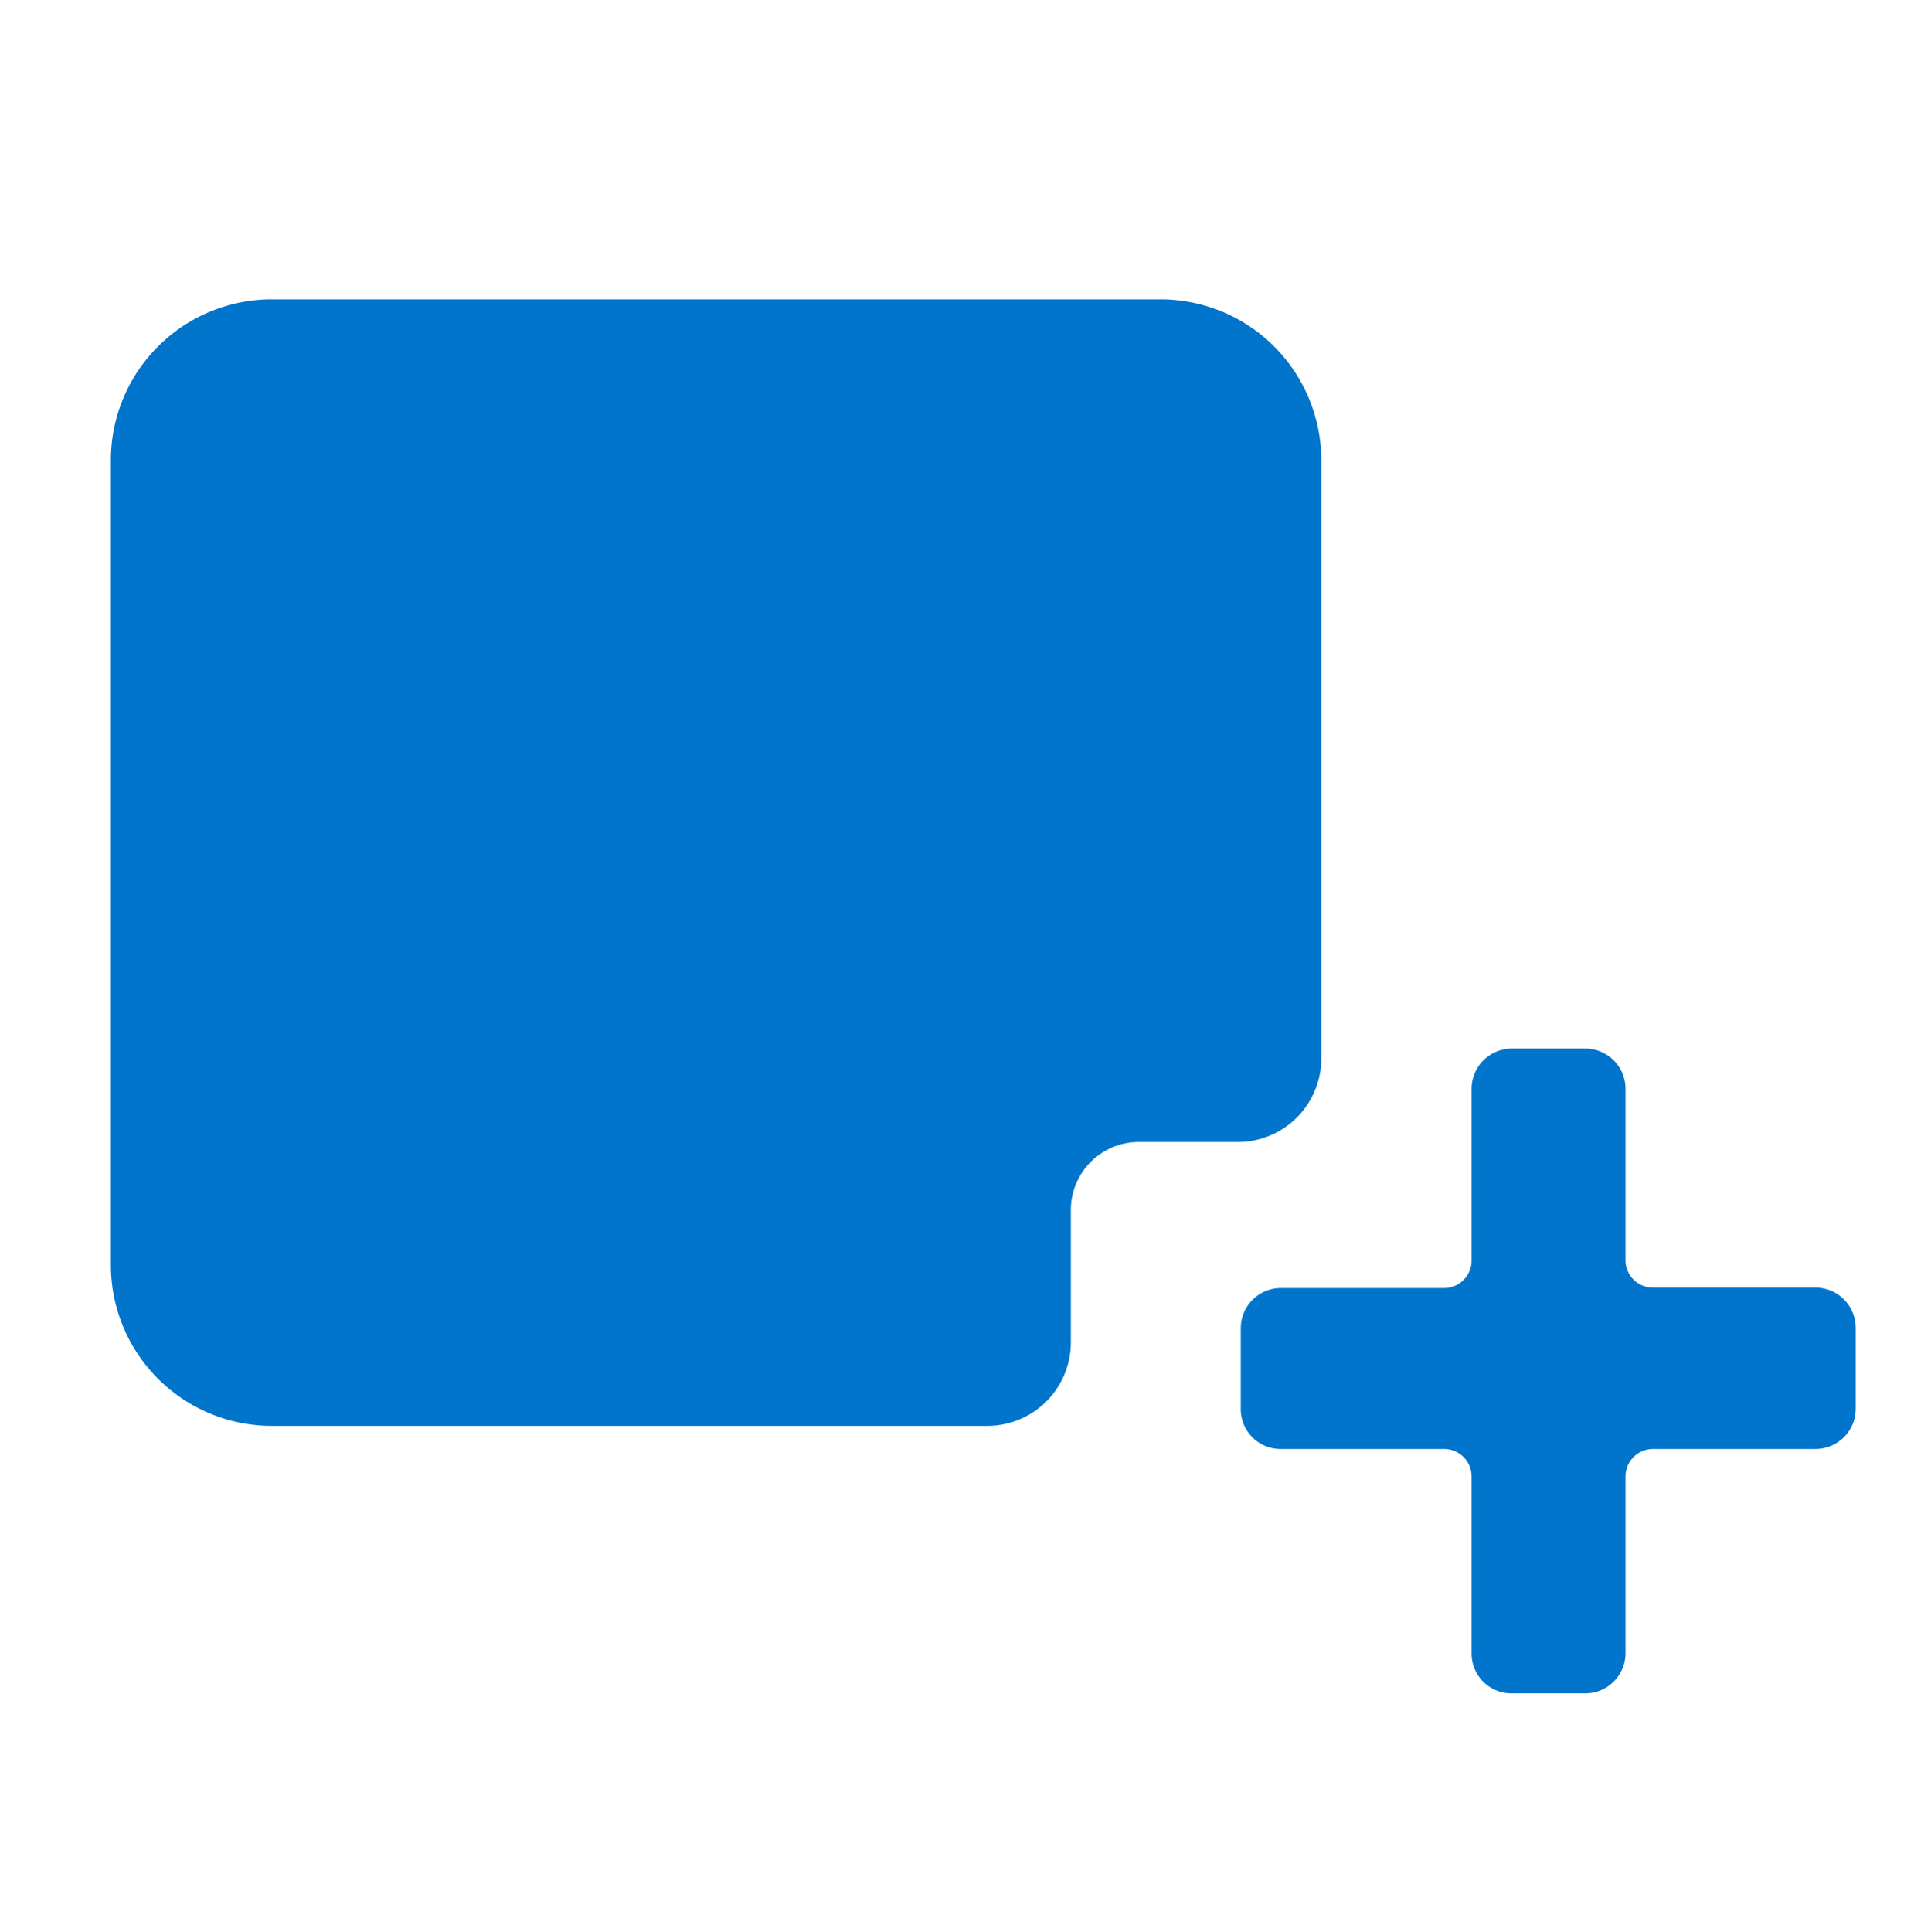<svg id="ic_add-section" xmlns="http://www.w3.org/2000/svg" width="24" height="24.01" viewBox="0 0 24 24.01">
  <g id="Group_33" data-name="Group 33">
    <path id="Shape" d="M0,0H24V24.01H0Z" fill="none"/>
    <g id="Group_34" data-name="Group 34" transform="translate(-312.378 -248.921)">
      <path id="Path_15" data-name="Path 15" d="M327.8,262.075v-7.434a1,1,0,0,0-1-1H315.756a1,1,0,0,0-1,1v10a1,1,0,0,0,1,1h8.893a.038.038,0,0,0,.038-.038v-1.645a1.845,1.845,0,0,1,1.845-1.845h1.229A.038.038,0,0,0,327.8,262.075Z" fill="#0075cb" stroke="#0075cb" stroke-width="2"/>
      <path id="Shape-2" data-name="Shape" d="M332.581,264.587v-2.14a.5.5,0,0,0-.495-.495h-.924a.5.5,0,0,0-.494.495v2.139a.342.342,0,0,1-.342.342h-2.033a.5.5,0,0,0-.494.495v1.01a.494.494,0,0,0,.494.495h2.033a.342.342,0,0,1,.342.342v2.2a.494.494,0,0,0,.494.495h.924a.5.5,0,0,0,.495-.495v-2.2a.342.342,0,0,1,.341-.342h2.025a.5.5,0,0,0,.495-.495v-1.01a.5.5,0,0,0-.495-.5h-2.025A.341.341,0,0,1,332.581,264.587Z" fill="#0075cb"/>
    </g>
  </g>
</svg>
